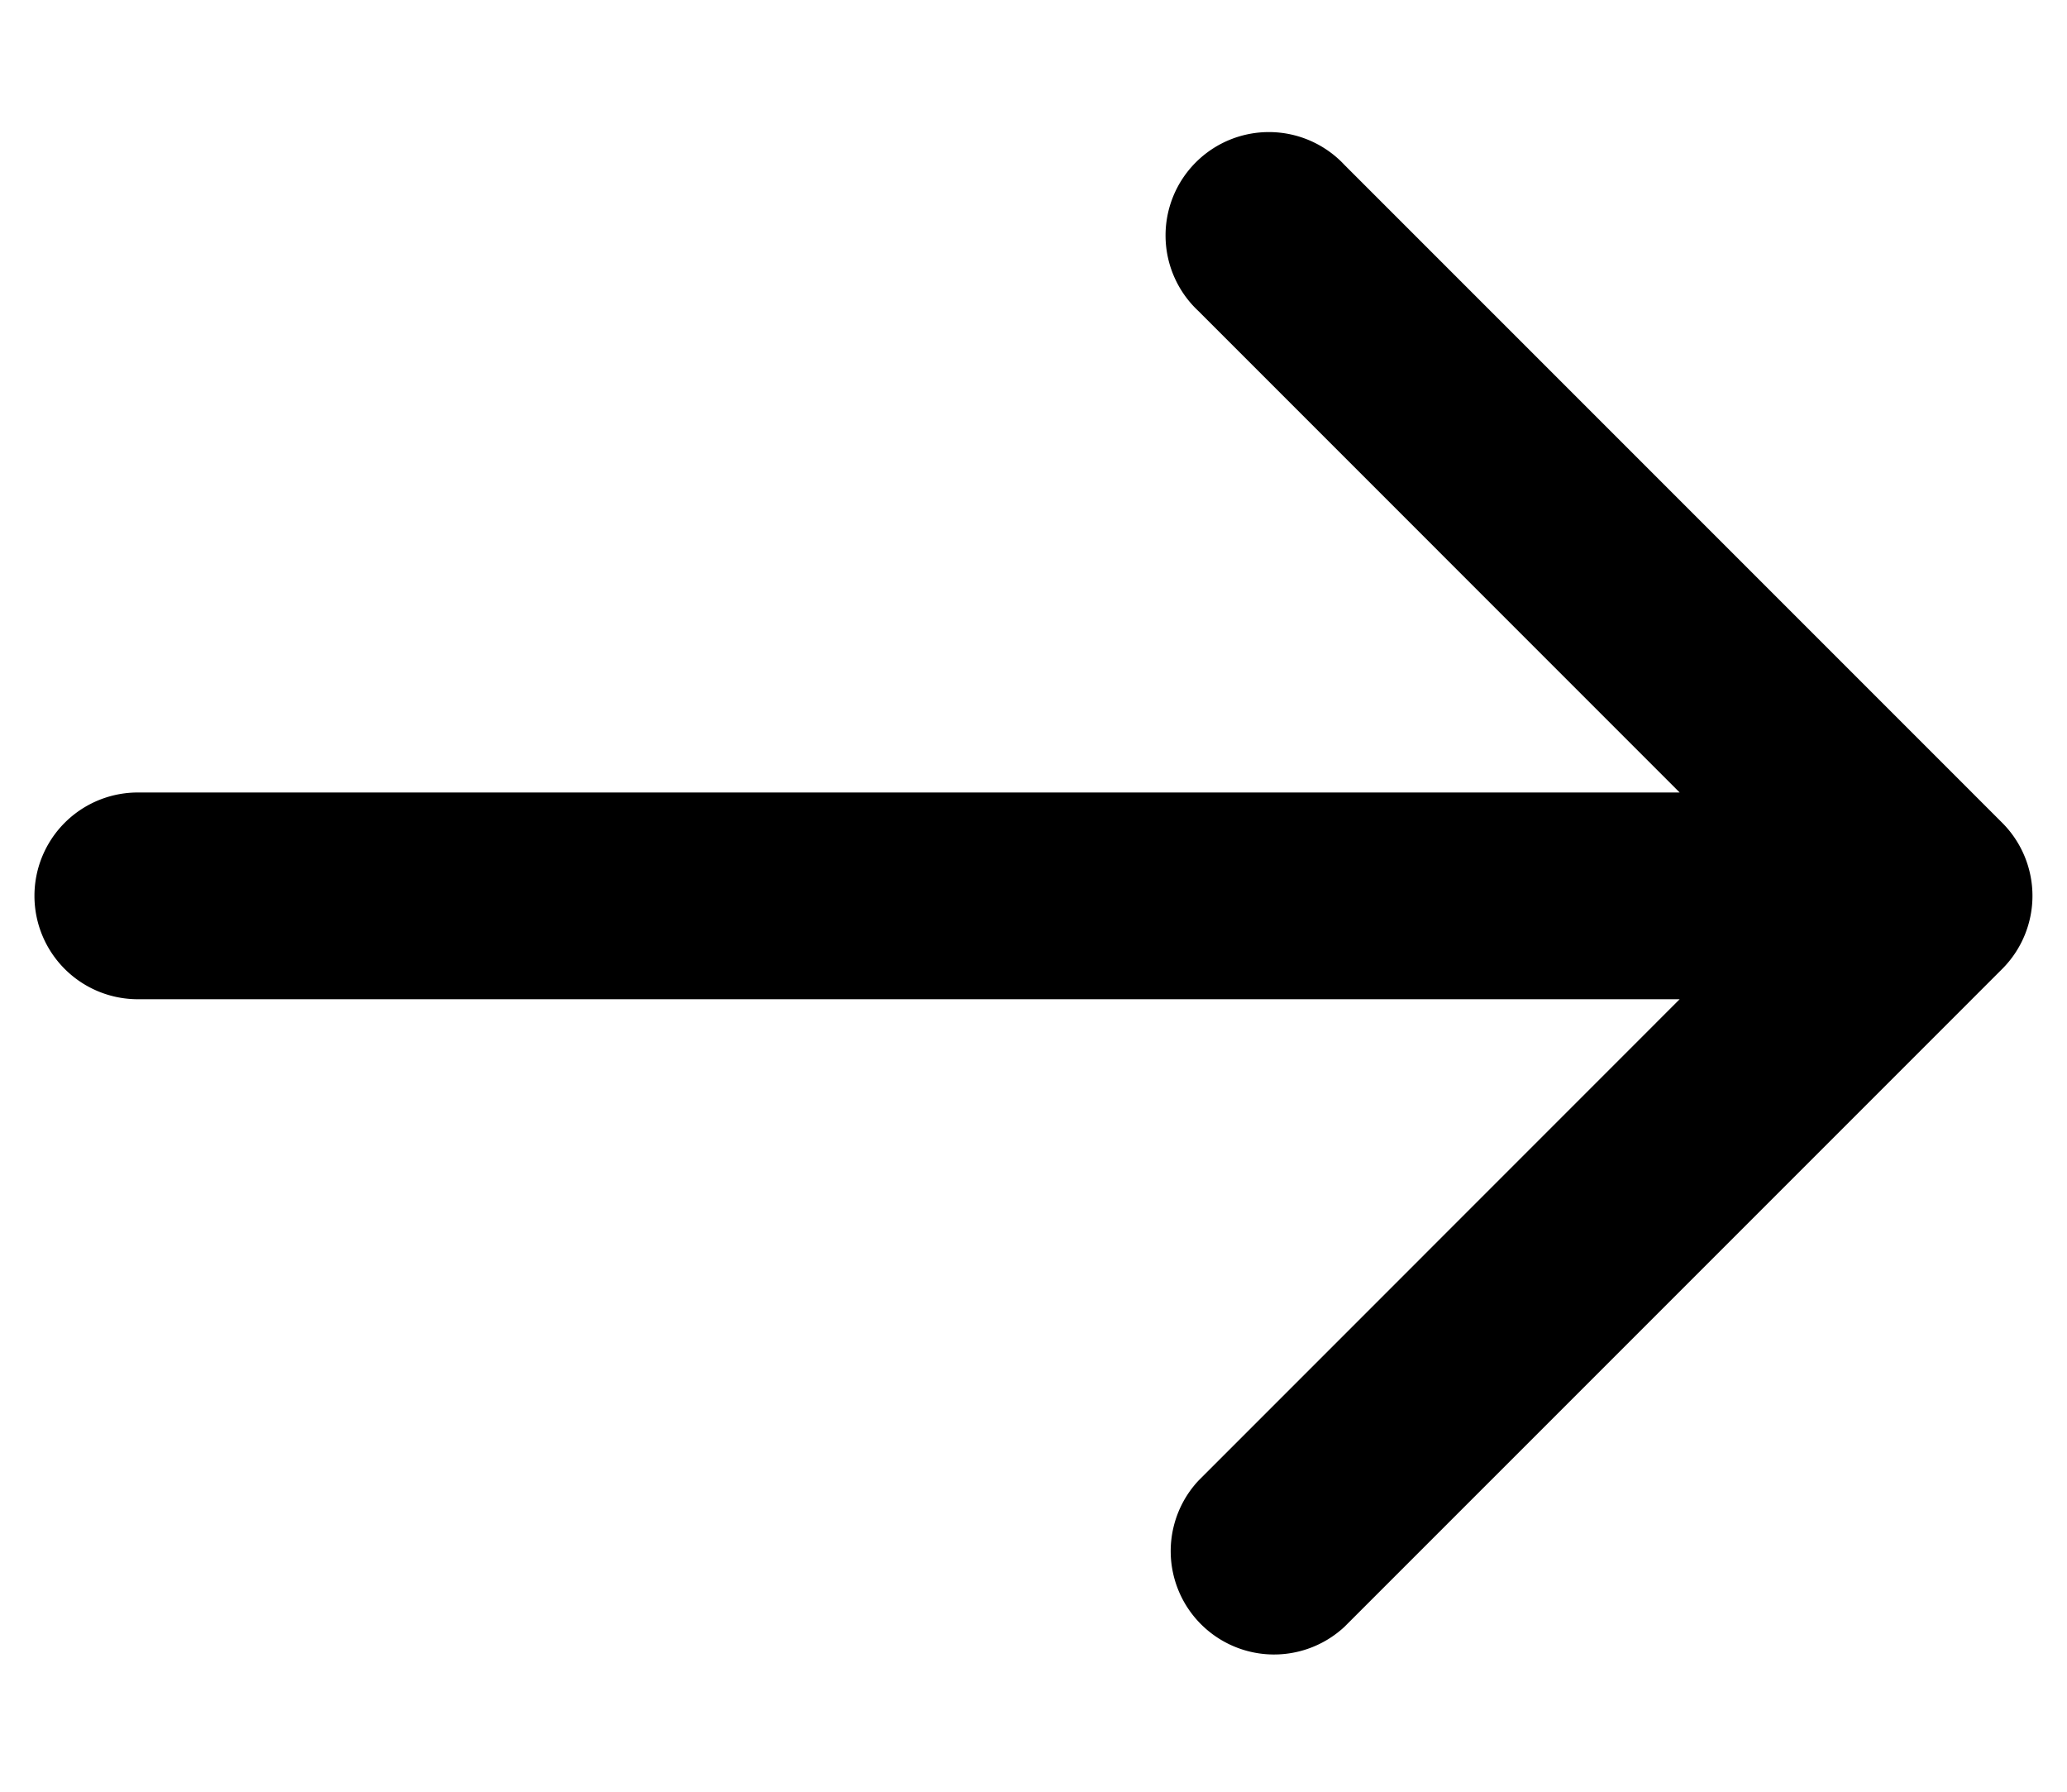 <svg width="15" height="13" fill="none" xmlns="http://www.w3.org/2000/svg" viewBox="0 0 15 13"><path d="M1 5.75a.75.75 0 000 1.5v-1.5zm13.53 1.28a.75.75 0 000-1.06L9.757 1.197a.75.75 0 10-1.06 1.06L12.939 6.5l-4.242 4.243a.75.75 0 001.06 1.06L14.53 7.03zM1 7.25h13v-1.5H1v1.5z" fill="currentColor"/></svg>
